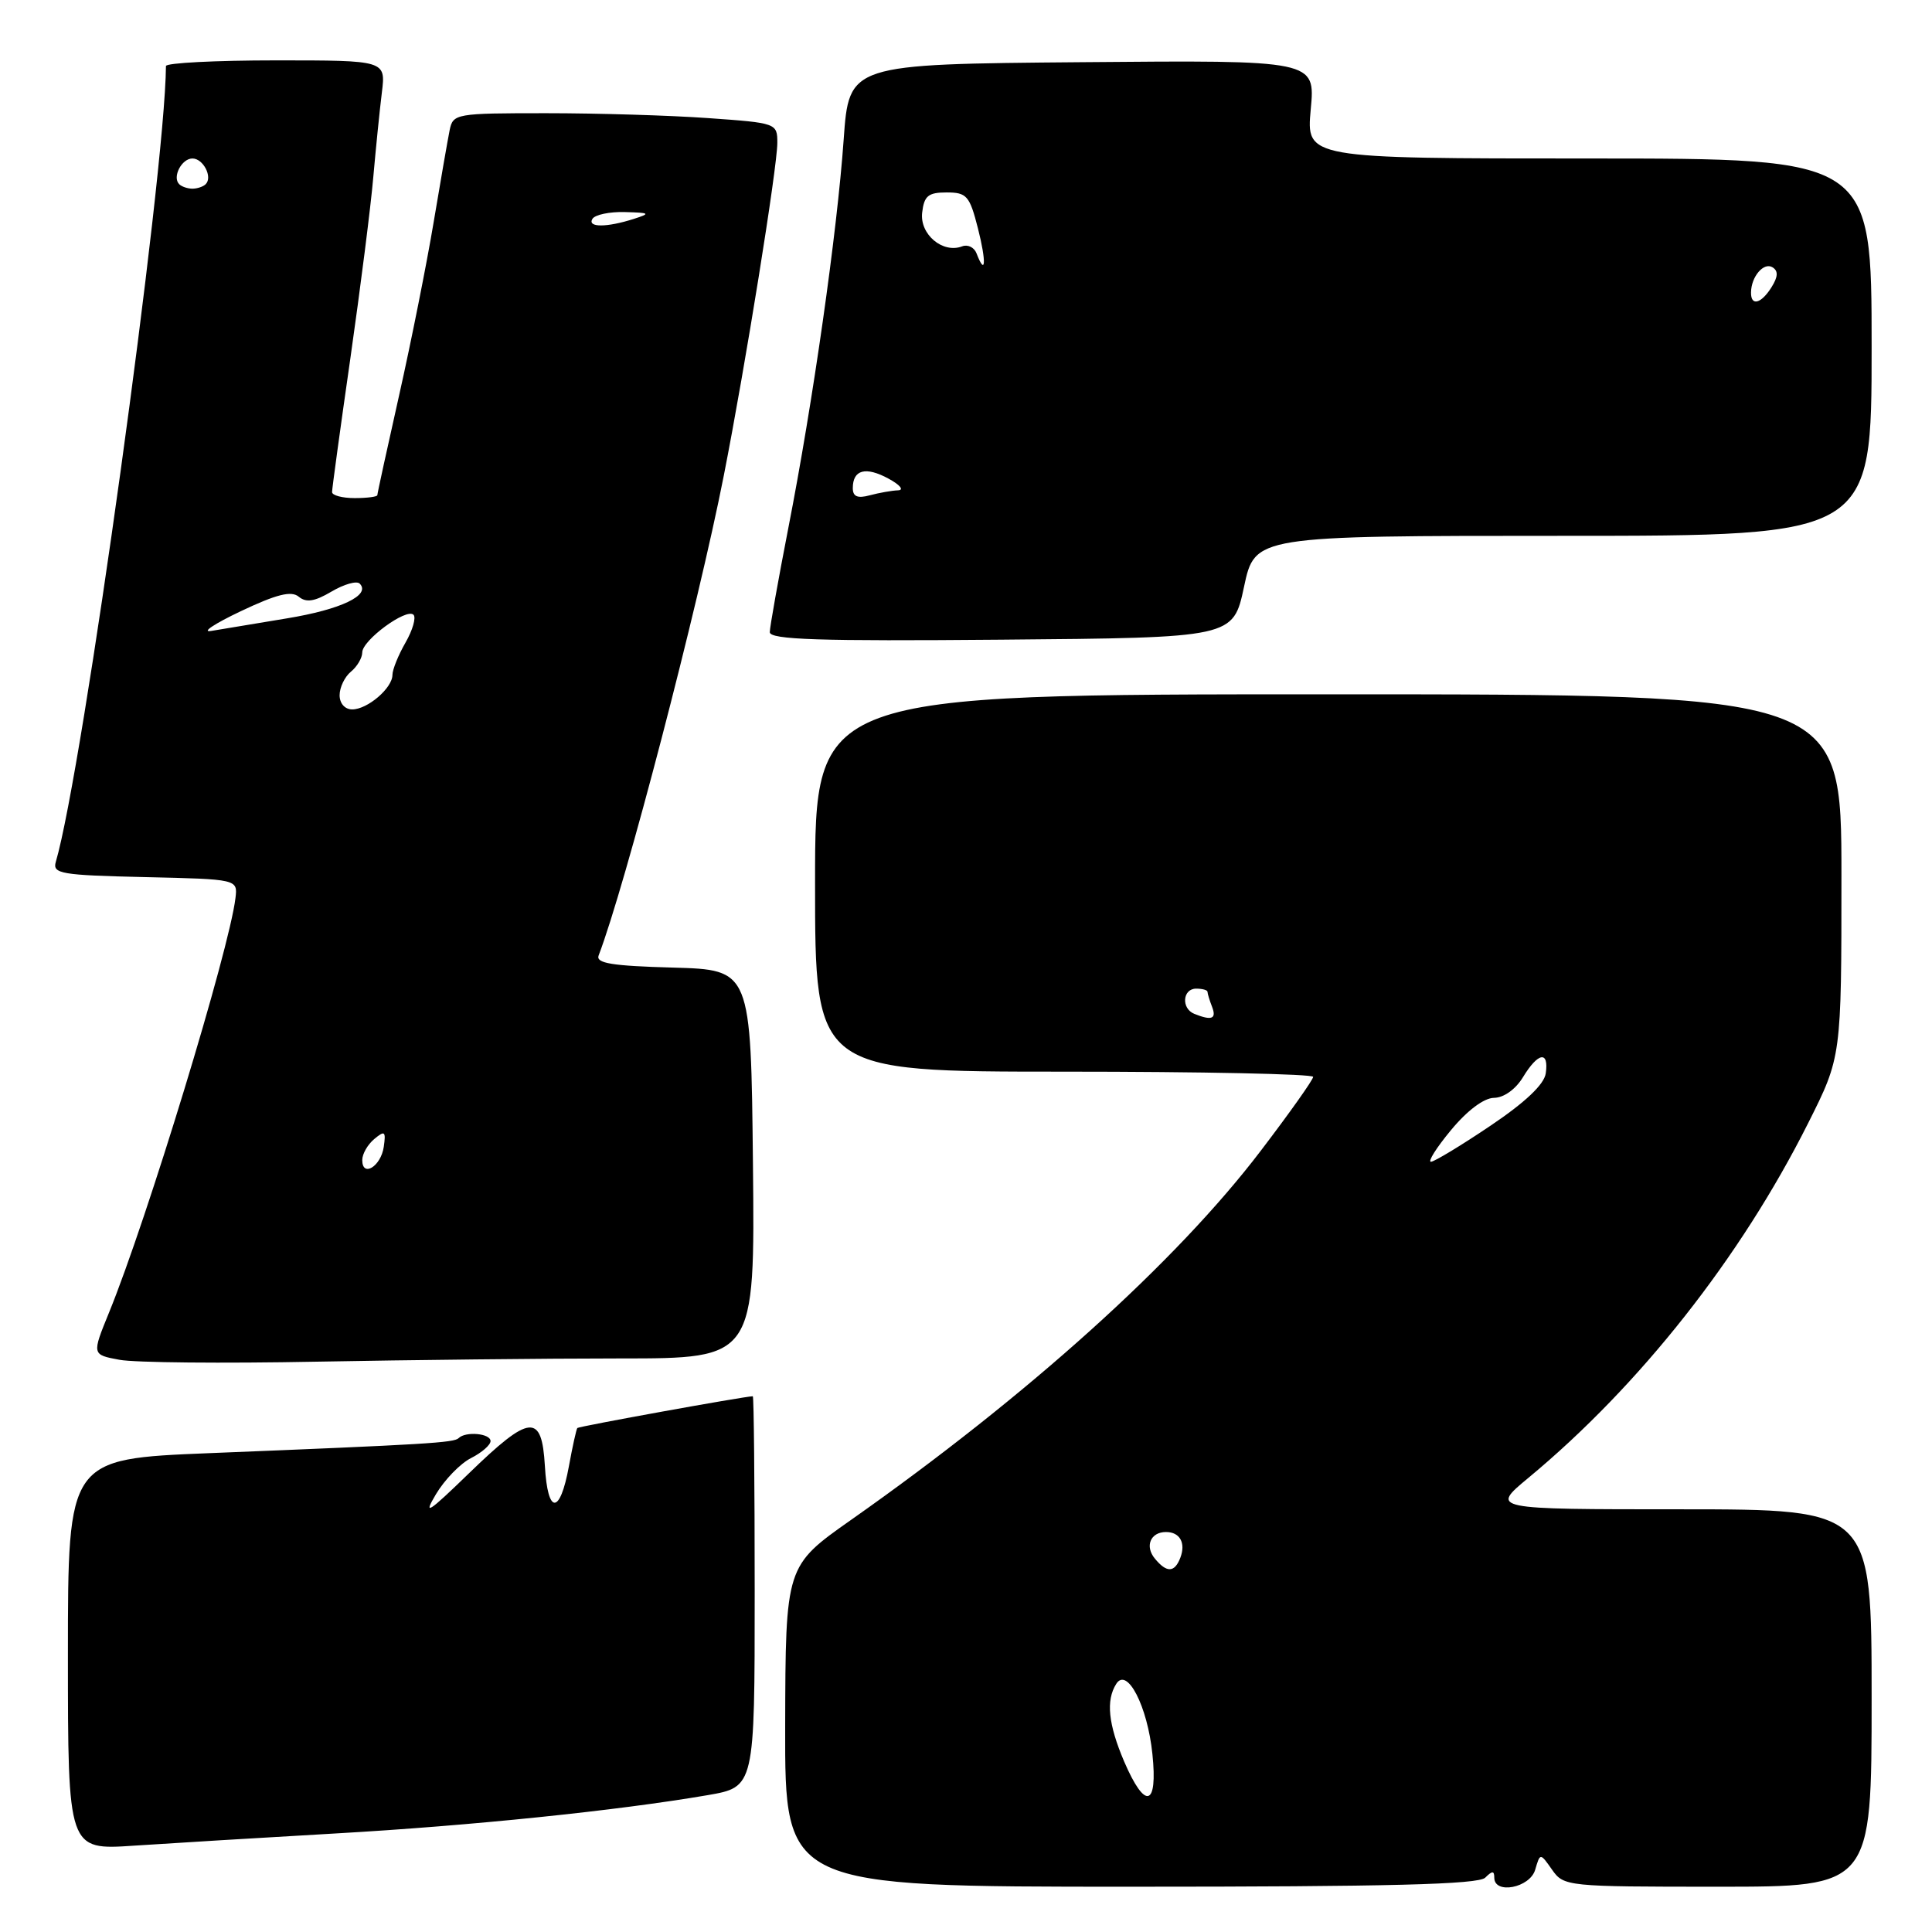 <?xml version="1.0" encoding="UTF-8" standalone="no"?>
<!DOCTYPE svg PUBLIC "-//W3C//DTD SVG 1.1//EN" "http://www.w3.org/Graphics/SVG/1.1/DTD/svg11.dtd" >
<svg xmlns="http://www.w3.org/2000/svg" xmlns:xlink="http://www.w3.org/1999/xlink" version="1.1" viewBox="0 0 256 256">
 <g >
 <path fill="currentColor"
d=" M 196.80 248.80 C 197.73 247.87 198.00 247.87 198.00 248.80 C 198.00 251.06 202.72 250.15 203.42 247.75 C 204.08 245.50 204.08 245.50 205.66 247.75 C 207.21 249.96 207.63 250.00 227.62 250.00 C 248.00 250.00 248.00 250.00 248.00 225.00 C 248.00 200.00 248.00 200.00 222.75 199.99 C 197.50 199.99 197.50 199.99 202.50 195.84 C 217.27 183.60 230.63 166.66 239.59 148.82 C 244.00 140.04 244.00 140.04 244.00 116.02 C 244.00 92.00 244.00 92.00 176.00 92.00 C 108.00 92.00 108.00 92.00 108.00 117.00 C 108.00 142.00 108.00 142.00 141.00 142.00 C 159.15 142.00 174.00 142.31 174.00 142.69 C 174.00 143.07 170.88 147.47 167.06 152.48 C 155.86 167.20 136.16 184.94 112.79 201.38 C 104.09 207.50 104.09 207.50 104.04 228.75 C 104.00 250.00 104.00 250.00 149.80 250.00 C 184.09 250.00 195.90 249.70 196.80 248.80 Z  M 44.50 242.94 C 62.39 241.92 81.80 239.92 93.75 237.87 C 100.00 236.79 100.00 236.79 100.00 210.90 C 100.00 196.65 99.89 185.00 99.75 185.01 C 98.56 185.04 76.68 189.00 76.50 189.22 C 76.37 189.37 75.86 191.66 75.38 194.30 C 74.20 200.74 72.57 200.72 72.20 194.25 C 71.79 187.22 70.23 187.37 62.11 195.25 C 56.73 200.47 56.02 200.92 57.76 198.00 C 58.91 196.07 61.00 193.91 62.42 193.20 C 63.84 192.48 65.00 191.47 65.00 190.95 C 65.00 189.93 61.70 189.63 60.77 190.56 C 60.16 191.17 56.61 191.39 27.75 192.55 C 9.00 193.31 9.00 193.31 9.00 219.23 C 9.00 245.15 9.00 245.15 17.75 244.56 C 22.56 244.24 34.60 243.51 44.50 242.94 Z  M 82.18 180.00 C 100.03 180.00 100.03 180.00 99.77 154.25 C 99.50 128.50 99.50 128.50 89.16 128.21 C 81.10 127.99 78.93 127.64 79.32 126.61 C 82.82 117.48 92.50 80.39 95.91 63.00 C 98.76 48.52 103.00 22.13 103.00 18.93 C 103.00 16.33 102.90 16.29 93.85 15.65 C 88.81 15.29 79.15 15.00 72.37 15.00 C 60.38 15.00 60.03 15.06 59.58 17.25 C 59.33 18.49 58.37 24.00 57.45 29.50 C 56.53 35.00 54.48 45.29 52.89 52.36 C 51.30 59.43 50.00 65.39 50.00 65.61 C 50.00 65.82 48.65 66.00 47.00 66.00 C 45.35 66.00 44.00 65.64 44.00 65.20 C 44.00 64.76 45.09 56.77 46.43 47.45 C 47.76 38.13 49.13 27.35 49.46 23.50 C 49.80 19.65 50.31 14.59 50.60 12.25 C 51.12 8.00 51.12 8.00 36.56 8.00 C 28.55 8.00 22.00 8.34 21.99 8.75 C 21.88 23.23 10.96 102.13 7.39 114.22 C 6.94 115.77 8.10 115.97 19.19 116.22 C 31.50 116.50 31.50 116.50 31.20 119.00 C 30.39 125.84 19.48 161.60 14.44 173.94 C 12.17 179.50 12.17 179.50 15.83 180.18 C 17.85 180.56 29.59 180.67 41.91 180.43 C 54.24 180.20 72.36 180.00 82.18 180.00 Z  M 164.84 77.75 C 166.28 71.00 166.28 71.00 207.14 71.00 C 248.00 71.00 248.00 71.00 248.00 46.00 C 248.00 21.00 248.00 21.00 210.54 21.00 C 173.08 21.00 173.08 21.00 173.68 14.49 C 174.29 7.97 174.29 7.97 143.40 8.24 C 112.50 8.50 112.50 8.50 111.79 18.50 C 110.92 30.81 107.71 53.35 104.45 70.00 C 103.11 76.88 102.01 83.07 102.00 83.76 C 102.00 84.76 108.48 84.97 132.70 84.76 C 163.40 84.50 163.40 84.50 164.84 77.75 Z  M 148.96 233.42 C 146.85 228.47 146.52 225.31 147.91 223.12 C 149.35 220.84 152.05 226.08 152.70 232.42 C 153.43 239.43 151.74 239.88 148.96 233.42 Z  M 153.04 206.54 C 151.66 204.89 152.44 203.00 154.50 203.00 C 156.34 203.00 157.15 204.45 156.40 206.41 C 155.64 208.39 154.60 208.43 153.04 206.54 Z  M 192.26 149.75 C 194.41 147.15 196.62 145.49 197.96 145.47 C 199.26 145.46 200.83 144.34 201.81 142.72 C 203.81 139.43 205.26 139.19 204.82 142.23 C 204.61 143.69 202.11 146.06 197.50 149.16 C 193.65 151.76 190.10 153.90 189.62 153.94 C 189.14 153.97 190.32 152.09 192.26 149.75 Z  M 158.25 134.34 C 156.49 133.63 156.69 131.00 158.50 131.00 C 159.32 131.00 160.00 131.19 160.00 131.42 C 160.00 131.65 160.27 132.55 160.61 133.42 C 161.22 135.01 160.56 135.27 158.25 134.34 Z  M 48.00 153.71 C 48.00 152.90 48.72 151.65 49.60 150.92 C 50.99 149.76 51.15 149.90 50.85 151.97 C 50.47 154.56 48.00 156.07 48.00 153.71 Z  M 45.00 92.12 C 45.00 91.09 45.67 89.68 46.50 89.00 C 47.33 88.32 48.00 87.17 48.00 86.45 C 48.00 84.83 53.86 80.53 54.79 81.46 C 55.16 81.83 54.68 83.49 53.73 85.15 C 52.78 86.80 52.00 88.73 52.00 89.43 C 52.00 91.17 48.70 94.00 46.67 94.00 C 45.70 94.00 45.00 93.21 45.00 92.12 Z  M 31.88 81.00 C 36.67 78.73 38.60 78.25 39.59 79.07 C 40.57 79.88 41.69 79.71 43.92 78.39 C 45.58 77.41 47.26 76.93 47.66 77.33 C 49.18 78.85 45.20 80.76 38.00 81.94 C 33.88 82.62 29.38 83.37 28.00 83.60 C 26.62 83.84 28.37 82.67 31.88 81.00 Z  M 78.50 29.00 C 78.84 28.45 80.78 28.04 82.81 28.10 C 86.12 28.19 86.25 28.28 84.00 29.00 C 80.39 30.16 77.79 30.16 78.50 29.00 Z  M 23.74 24.40 C 22.80 23.46 24.07 21.00 25.50 21.00 C 26.93 21.00 28.20 23.46 27.26 24.40 C 26.94 24.73 26.14 25.00 25.50 25.00 C 24.86 25.00 24.06 24.73 23.74 24.40 Z  M 113.00 64.68 C 113.00 62.23 114.71 61.78 117.73 63.42 C 119.25 64.24 119.83 64.94 119.00 64.97 C 118.17 65.00 116.49 65.30 115.25 65.63 C 113.62 66.07 113.00 65.80 113.00 64.68 Z  M 232.02 38.75 C 232.04 36.65 233.71 34.70 234.87 35.42 C 235.64 35.90 235.61 36.66 234.74 38.05 C 233.36 40.26 231.99 40.61 232.02 38.75 Z  M 129.39 33.56 C 129.08 32.77 128.23 32.36 127.50 32.64 C 124.92 33.63 121.86 31.06 122.19 28.18 C 122.45 25.95 122.99 25.50 125.43 25.50 C 128.10 25.50 128.48 25.94 129.58 30.25 C 130.72 34.72 130.60 36.73 129.39 33.56 Z "/>
</g>
</svg>